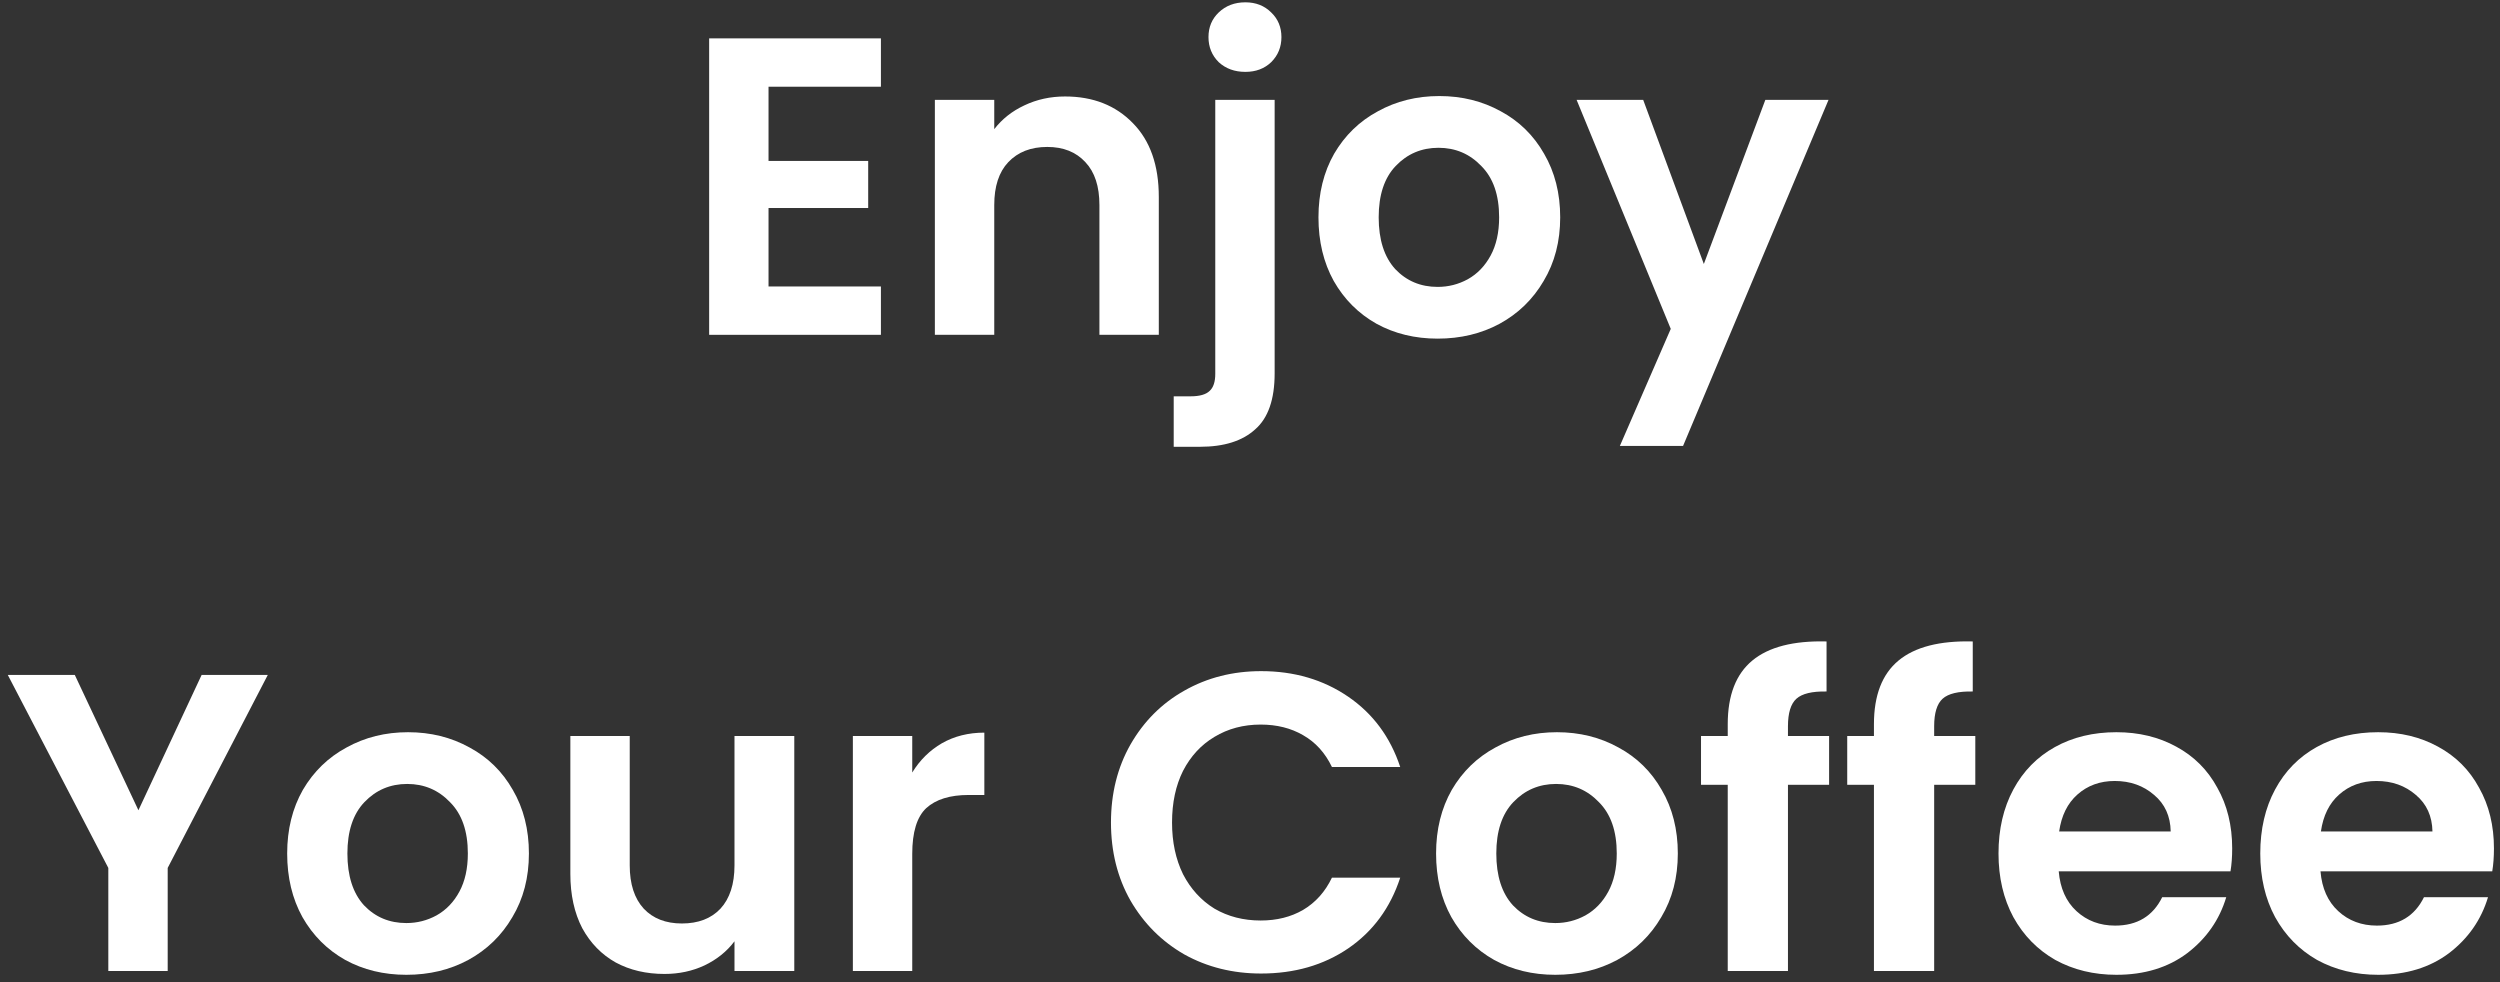 <svg width="224" height="88" viewBox="0 0 224 88" fill="none" xmlns="http://www.w3.org/2000/svg">
<rect x="0" y="0" width="224" height="88" fill="#333333" stroke="none"/>
<path d="M223.458 76.018C223.458 76.778 223.407 77.462 223.306 78.07H207.916C208.042 79.59 208.574 80.781 209.512 81.642C210.449 82.503 211.602 82.934 212.97 82.934C214.946 82.934 216.352 82.085 217.188 80.388H222.926C222.318 82.415 221.152 84.087 219.43 85.404C217.707 86.696 215.592 87.342 213.084 87.342C211.057 87.342 209.233 86.899 207.612 86.012C206.016 85.1 204.762 83.821 203.85 82.174C202.963 80.527 202.52 78.627 202.52 76.474C202.52 74.295 202.963 72.383 203.85 70.736C204.736 69.089 205.978 67.823 207.574 66.936C209.17 66.049 211.006 65.606 213.084 65.606C215.085 65.606 216.871 66.037 218.442 66.898C220.038 67.759 221.266 68.988 222.128 70.584C223.014 72.155 223.458 73.966 223.458 76.018ZM217.948 74.498C217.922 73.13 217.428 72.041 216.466 71.23C215.503 70.394 214.325 69.976 212.932 69.976C211.614 69.976 210.5 70.381 209.588 71.192C208.701 71.977 208.156 73.079 207.954 74.498H217.948Z" fill="white"/>
<path d="M200.004 76.018C200.004 76.778 199.954 77.462 199.852 78.07H184.462C184.589 79.59 185.121 80.781 186.058 81.642C186.996 82.503 188.148 82.934 189.516 82.934C191.492 82.934 192.898 82.085 193.734 80.388H199.472C198.864 82.415 197.699 84.087 195.976 85.404C194.254 86.696 192.138 87.342 189.63 87.342C187.604 87.342 185.78 86.899 184.158 86.012C182.562 85.1 181.308 83.821 180.396 82.174C179.51 80.527 179.066 78.627 179.066 76.474C179.066 74.295 179.51 72.383 180.396 70.736C181.283 69.089 182.524 67.823 184.12 66.936C185.716 66.049 187.553 65.606 189.63 65.606C191.632 65.606 193.418 66.037 194.988 66.898C196.584 67.759 197.813 68.988 198.674 70.584C199.561 72.155 200.004 73.966 200.004 76.018ZM194.494 74.498C194.469 73.13 193.975 72.041 193.012 71.23C192.05 70.394 190.872 69.976 189.478 69.976C188.161 69.976 187.046 70.381 186.134 71.192C185.248 71.977 184.703 73.079 184.5 74.498H194.494Z" fill="white"/>
<path d="M176.987 70.318H173.301V87H167.905V70.318H165.511V65.948H167.905V64.884C167.905 62.3 168.64 60.4 170.109 59.184C171.578 57.968 173.795 57.398 176.759 57.474V61.958C175.467 61.933 174.568 62.148 174.061 62.604C173.554 63.06 173.301 63.883 173.301 65.074V65.948H176.987V70.318Z" fill="white"/>
<path d="M163.887 70.318H160.201V87H154.805V70.318H152.411V65.948H154.805V64.884C154.805 62.3 155.54 60.4 157.009 59.184C158.479 57.968 160.695 57.398 163.659 57.474V61.958C162.367 61.933 161.468 62.148 160.961 62.604C160.455 63.06 160.201 63.883 160.201 65.074V65.948H163.887V70.318Z" fill="white"/>
<path d="M139.351 87.342C137.324 87.342 135.5 86.899 133.879 86.012C132.258 85.1 130.978 83.821 130.041 82.174C129.129 80.527 128.673 78.627 128.673 76.474C128.673 74.321 129.142 72.421 130.079 70.774C131.042 69.127 132.346 67.861 133.993 66.974C135.64 66.062 137.476 65.606 139.503 65.606C141.53 65.606 143.366 66.062 145.013 66.974C146.66 67.861 147.952 69.127 148.889 70.774C149.852 72.421 150.333 74.321 150.333 76.474C150.333 78.627 149.839 80.527 148.851 82.174C147.888 83.821 146.571 85.1 144.899 86.012C143.252 86.899 141.403 87.342 139.351 87.342ZM139.351 82.706C140.314 82.706 141.213 82.478 142.049 82.022C142.91 81.541 143.594 80.831 144.101 79.894C144.608 78.957 144.861 77.817 144.861 76.474C144.861 74.473 144.329 72.94 143.265 71.876C142.226 70.787 140.947 70.242 139.427 70.242C137.907 70.242 136.628 70.787 135.589 71.876C134.576 72.94 134.069 74.473 134.069 76.474C134.069 78.475 134.563 80.021 135.551 81.11C136.564 82.174 137.831 82.706 139.351 82.706Z" fill="white"/>
<path d="M99.543 73.7C99.543 71.091 100.126 68.76 101.291 66.708C102.482 64.631 104.09 63.022 106.117 61.882C108.169 60.717 110.462 60.134 112.995 60.134C115.959 60.134 118.556 60.894 120.785 62.414C123.014 63.934 124.572 66.037 125.459 68.722H119.341C118.733 67.455 117.872 66.505 116.757 65.872C115.668 65.239 114.401 64.922 112.957 64.922C111.412 64.922 110.031 65.289 108.815 66.024C107.624 66.733 106.687 67.747 106.003 69.064C105.344 70.381 105.015 71.927 105.015 73.7C105.015 75.448 105.344 76.993 106.003 78.336C106.687 79.653 107.624 80.679 108.815 81.414C110.031 82.123 111.412 82.478 112.957 82.478C114.401 82.478 115.668 82.161 116.757 81.528C117.872 80.869 118.733 79.907 119.341 78.64H125.459C124.572 81.351 123.014 83.466 120.785 84.986C118.581 86.481 115.984 87.228 112.995 87.228C110.462 87.228 108.169 86.658 106.117 85.518C104.09 84.353 102.482 82.744 101.291 80.692C100.126 78.64 99.543 76.309 99.543 73.7Z" fill="white"/>
<path d="M81.737 69.216C82.421 68.101 83.308 67.227 84.397 66.594C85.511 65.961 86.778 65.644 88.197 65.644V71.23H86.791C85.119 71.23 83.852 71.623 82.991 72.408C82.155 73.193 81.737 74.561 81.737 76.512V87H76.417V65.948H81.737V69.216Z" fill="white"/>
<path d="M71.168 65.948V87H65.81V84.34C65.126 85.252 64.227 85.974 63.112 86.506C62.023 87.013 60.832 87.266 59.54 87.266C57.893 87.266 56.437 86.924 55.17 86.24C53.903 85.531 52.903 84.505 52.168 83.162C51.459 81.794 51.104 80.173 51.104 78.298V65.948H56.424V77.538C56.424 79.21 56.842 80.502 57.678 81.414C58.514 82.301 59.654 82.744 61.098 82.744C62.567 82.744 63.72 82.301 64.556 81.414C65.392 80.502 65.81 79.21 65.81 77.538V65.948H71.168Z" fill="white"/>
<path d="M36.409 87.342C34.383 87.342 32.559 86.899 30.937 86.012C29.316 85.1 28.037 83.821 27.099 82.174C26.187 80.527 25.731 78.627 25.731 76.474C25.731 74.321 26.2 72.421 27.137 70.774C28.1 69.127 29.405 67.861 31.051 66.974C32.698 66.062 34.535 65.606 36.561 65.606C38.588 65.606 40.425 66.062 42.071 66.974C43.718 67.861 45.01 69.127 45.947 70.774C46.91 72.421 47.391 74.321 47.391 76.474C47.391 78.627 46.897 80.527 45.909 82.174C44.947 83.821 43.629 85.1 41.957 86.012C40.311 86.899 38.461 87.342 36.409 87.342ZM36.409 82.706C37.372 82.706 38.271 82.478 39.107 82.022C39.969 81.541 40.653 80.831 41.159 79.894C41.666 78.957 41.919 77.817 41.919 76.474C41.919 74.473 41.387 72.94 40.323 71.876C39.285 70.787 38.005 70.242 36.485 70.242C34.965 70.242 33.686 70.787 32.647 71.876C31.634 72.94 31.127 74.473 31.127 76.474C31.127 78.475 31.621 80.021 32.609 81.11C33.623 82.174 34.889 82.706 36.409 82.706Z" fill="white"/>
<path d="M23.993 60.476L15.025 77.766V87H9.705V77.766L0.699 60.476H6.703L12.403 72.598L18.065 60.476H23.993Z" fill="white"/>
<path d="M163.836 8.948L150.802 39.956H145.14L149.7 29.468L141.264 8.948H147.23L152.664 23.654L158.174 8.948H163.836Z" fill="white"/>
<path d="M128.812 30.342C126.785 30.342 124.961 29.899 123.34 29.012C121.718 28.1 120.439 26.821 119.502 25.174C118.59 23.527 118.134 21.627 118.134 19.474C118.134 17.321 118.602 15.421 119.54 13.774C120.502 12.127 121.807 10.861 123.454 9.974C125.1 9.062 126.937 8.606 128.964 8.606C130.99 8.606 132.827 9.062 134.474 9.974C136.12 10.861 137.412 12.127 138.35 13.774C139.312 15.421 139.794 17.321 139.794 19.474C139.794 21.627 139.3 23.527 138.312 25.174C137.349 26.821 136.032 28.1 134.36 29.012C132.713 29.899 130.864 30.342 128.812 30.342ZM128.812 25.706C129.774 25.706 130.674 25.478 131.51 25.022C132.371 24.541 133.055 23.831 133.562 22.894C134.068 21.957 134.322 20.817 134.322 19.474C134.322 17.473 133.79 15.94 132.726 14.876C131.687 13.787 130.408 13.242 128.888 13.242C127.368 13.242 126.088 13.787 125.05 14.876C124.036 15.94 123.53 17.473 123.53 19.474C123.53 21.475 124.024 23.021 125.012 24.11C126.025 25.174 127.292 25.706 128.812 25.706Z" fill="white"/>
<path d="M111.586 6.44C110.623 6.44 109.825 6.149 109.192 5.566C108.584 4.958 108.28 4.211 108.28 3.324C108.28 2.437 108.584 1.703 109.192 1.12C109.825 0.512 110.623 0.208 111.586 0.208C112.523 0.208 113.296 0.512 113.904 1.12C114.512 1.703 114.816 2.437 114.816 3.324C114.816 4.211 114.512 4.958 113.904 5.566C113.296 6.149 112.523 6.44 111.586 6.44ZM114.208 33.458C114.208 35.789 113.625 37.461 112.46 38.474C111.32 39.513 109.673 40.032 107.52 40.032H105.164V35.51H106.684C107.494 35.51 108.064 35.345 108.394 35.016C108.723 34.712 108.888 34.205 108.888 33.496V8.948H114.208V33.458Z" fill="white"/>
<path d="M95.43 8.644C97.939 8.644 99.965 9.442 101.511 11.038C103.056 12.609 103.829 14.813 103.829 17.65V30H98.508V18.372C98.508 16.7 98.091 15.421 97.254 14.534C96.418 13.622 95.278 13.166 93.835 13.166C92.365 13.166 91.2 13.622 90.338 14.534C89.502 15.421 89.085 16.7 89.085 18.372V30H83.764V8.948H89.085V11.57C89.794 10.658 90.693 9.949 91.782 9.442C92.897 8.91 94.113 8.644 95.43 8.644Z" fill="white"/>
<path d="M68.86 7.77V14.42H77.79V18.638H68.86V25.668H78.93V30H63.54V3.438H78.93V7.77H68.86Z" fill="white"/>
</svg>
